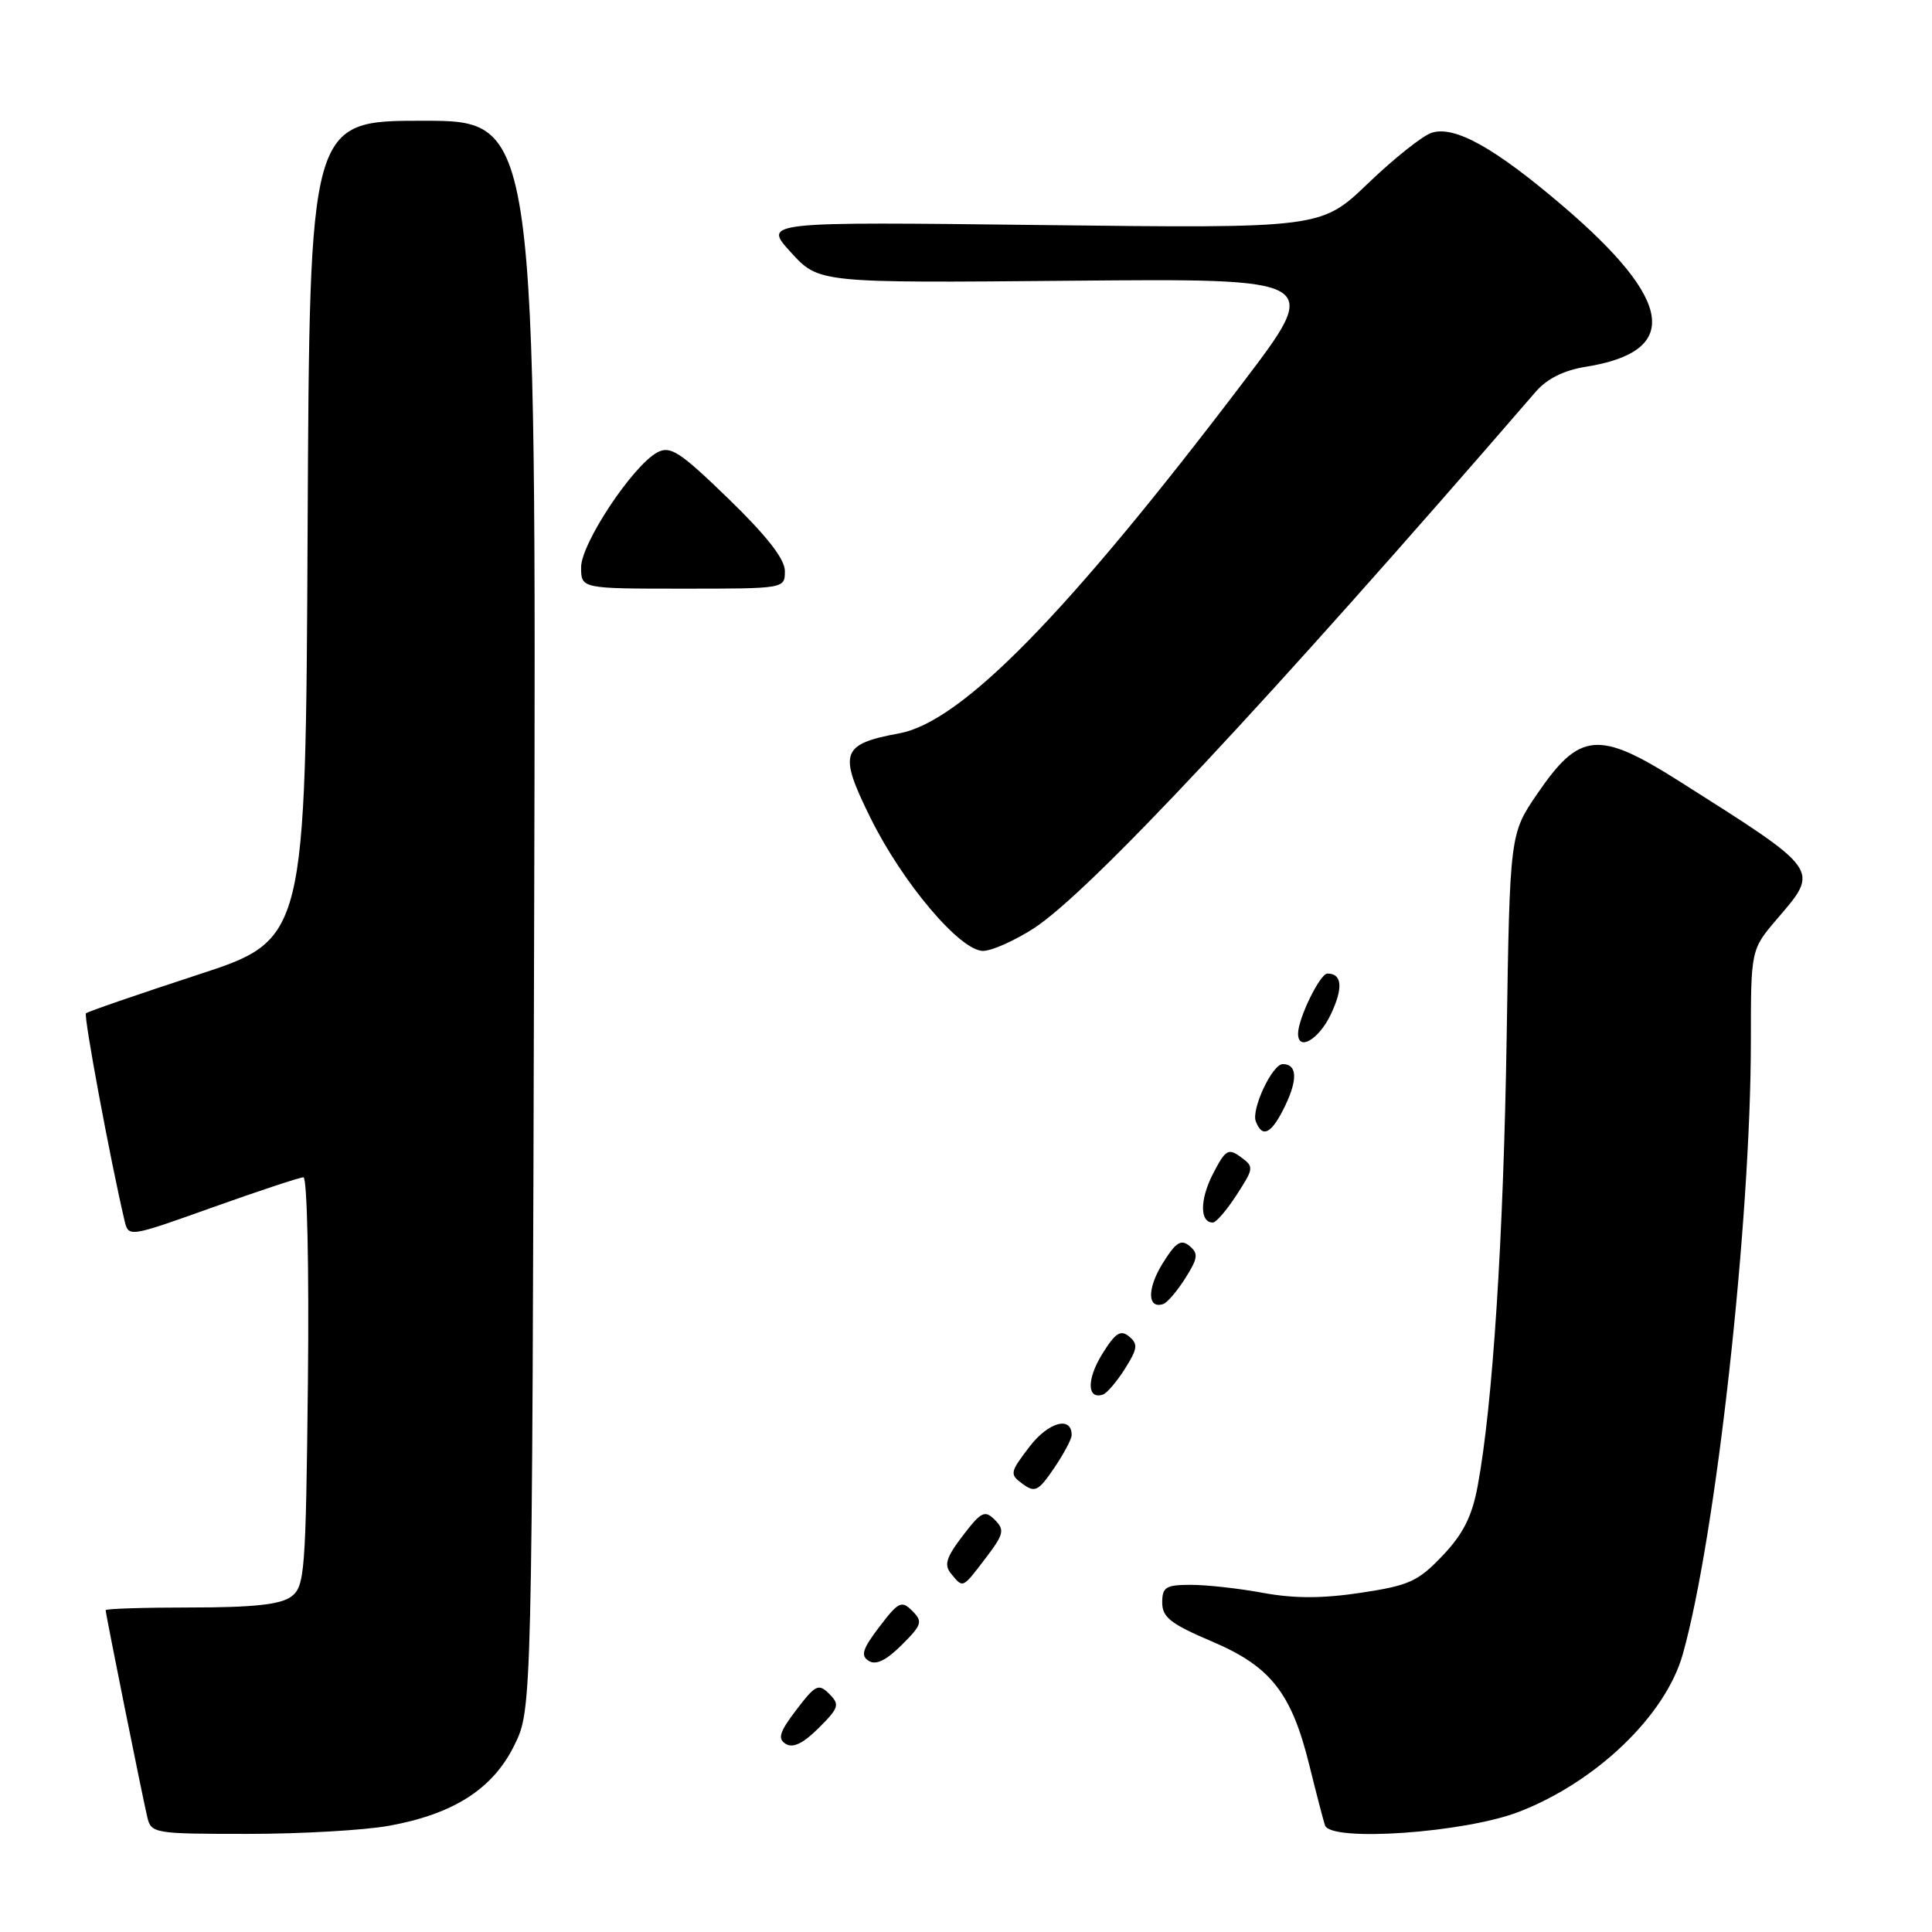 <?xml version="1.0" encoding="UTF-8" standalone="no"?>
<!DOCTYPE svg PUBLIC "-//W3C//DTD SVG 1.1//EN" "http://www.w3.org/Graphics/SVG/1.1/DTD/svg11.dtd" >
<svg xmlns="http://www.w3.org/2000/svg" xmlns:xlink="http://www.w3.org/1999/xlink" version="1.1" viewBox="0 0 256 256">
 <g >
 <path fill="currentColor"
d=" M 51.57 241.92 C 60.11 240.37 65.32 237.03 68.15 231.26 C 70.50 226.50 70.50 226.50 70.78 121.25 C 71.06 16.00 71.06 16.00 56.04 16.00 C 41.02 16.00 41.02 16.00 40.76 70.25 C 40.50 124.50 40.50 124.50 26.15 129.18 C 18.26 131.76 11.62 134.05 11.39 134.27 C 11.06 134.61 14.61 153.70 16.50 161.73 C 17.03 163.96 17.03 163.96 28.18 159.98 C 34.32 157.79 39.73 156.00 40.21 156.00 C 40.70 156.00 40.96 167.98 40.80 183.08 C 40.52 208.55 40.38 210.25 38.56 211.58 C 37.15 212.61 33.49 213.00 25.31 213.00 C 19.09 213.00 14.00 213.16 14.00 213.36 C 14.00 213.85 18.84 237.91 19.51 240.75 C 20.02 242.94 20.39 243.00 32.84 243.00 C 39.87 243.00 48.30 242.52 51.57 241.92 Z  M 201.28 240.07 C 211.54 236.10 220.69 227.30 222.97 219.22 C 227.36 203.67 232.00 161.85 232.00 137.88 C 232.00 125.82 232.00 125.82 235.50 121.73 C 241.13 115.15 241.34 115.44 222.52 103.52 C 211.82 96.74 209.32 96.96 203.72 105.15 C 200.06 110.50 200.06 110.50 199.64 137.50 C 199.22 164.04 197.79 186.25 195.80 196.90 C 195.05 200.94 193.88 203.26 191.15 206.13 C 187.91 209.55 186.70 210.09 180.33 211.05 C 175.23 211.82 171.49 211.82 167.39 211.07 C 164.23 210.48 159.92 210.00 157.82 210.00 C 154.48 210.00 154.00 210.29 154.00 212.35 C 154.00 214.30 155.13 215.18 160.58 217.50 C 168.40 220.82 171.14 224.32 173.52 234.00 C 174.40 237.57 175.32 241.11 175.57 241.87 C 176.32 244.10 194.09 242.86 201.28 240.07 Z  M 109.88 224.45 C 108.47 223.04 108.06 223.23 105.53 226.55 C 103.28 229.50 103.00 230.39 104.12 231.08 C 105.07 231.67 106.43 231.01 108.47 228.98 C 111.17 226.29 111.30 225.87 109.88 224.45 Z  M 120.88 213.45 C 119.47 212.04 119.06 212.23 116.53 215.55 C 114.28 218.50 114.00 219.39 115.12 220.08 C 116.07 220.67 117.43 220.01 119.47 217.98 C 122.17 215.29 122.30 214.87 120.88 213.45 Z  M 130.61 206.45 C 133.02 203.29 133.15 202.72 131.82 201.39 C 130.49 200.06 130.02 200.29 127.57 203.49 C 125.36 206.39 125.06 207.37 126.04 208.54 C 127.63 210.47 127.50 210.53 130.61 206.45 Z  M 142.00 190.16 C 142.00 187.57 138.91 188.43 136.41 191.70 C 133.80 195.12 133.76 195.35 135.51 196.63 C 137.14 197.82 137.59 197.59 139.67 194.54 C 140.95 192.65 142.00 190.68 142.00 190.16 Z  M 149.06 181.37 C 150.73 178.73 150.82 178.09 149.62 177.10 C 148.48 176.15 147.79 176.61 146.03 179.45 C 143.98 182.77 144.03 185.49 146.14 184.79 C 146.67 184.61 147.99 183.07 149.06 181.37 Z  M 157.06 169.37 C 158.73 166.73 158.82 166.09 157.62 165.10 C 156.48 164.15 155.79 164.61 154.03 167.45 C 151.98 170.77 152.03 173.49 154.14 172.79 C 154.67 172.61 155.99 171.07 157.06 169.37 Z  M 163.87 158.31 C 166.15 154.79 166.18 154.60 164.40 153.31 C 162.75 152.10 162.38 152.33 160.71 155.57 C 158.97 158.97 158.97 162.02 160.72 161.99 C 161.15 161.98 162.57 160.33 163.87 158.31 Z  M 170.33 146.43 C 171.98 142.97 171.85 141.00 169.97 141.00 C 168.59 141.00 165.78 146.98 166.40 148.59 C 167.28 150.90 168.53 150.22 170.33 146.43 Z  M 176.33 134.43 C 178.00 130.92 177.85 129.00 175.89 129.00 C 174.91 129.00 172.00 134.96 172.00 136.97 C 172.00 139.35 174.76 137.73 176.33 134.43 Z  M 136.95 123.03 C 144.25 118.34 168.03 92.94 203.50 51.90 C 204.99 50.18 207.24 49.06 210.13 48.60 C 222.74 46.58 221.79 39.87 207.12 27.32 C 198.06 19.58 192.77 16.62 189.71 17.59 C 188.51 17.97 184.73 20.98 181.30 24.27 C 175.06 30.26 175.06 30.26 138.08 29.82 C 101.09 29.38 101.09 29.38 104.80 33.44 C 108.50 37.50 108.50 37.50 141.84 37.20 C 175.17 36.90 175.17 36.90 164.69 50.70 C 141.43 81.33 127.44 95.62 119.20 97.16 C 111.43 98.61 111.06 99.70 115.33 108.35 C 119.60 117.00 127.22 126.00 130.26 126.00 C 131.39 126.00 134.41 124.66 136.95 123.03 Z  M 104.00 75.67 C 104.00 74.08 101.62 71.03 96.55 66.11 C 90.07 59.83 88.83 59.02 87.09 59.95 C 83.85 61.69 77.00 72.01 77.00 75.16 C 77.00 78.00 77.00 78.00 90.50 78.00 C 103.97 78.00 104.00 78.00 104.00 75.67 Z "/>
</g>
</svg>